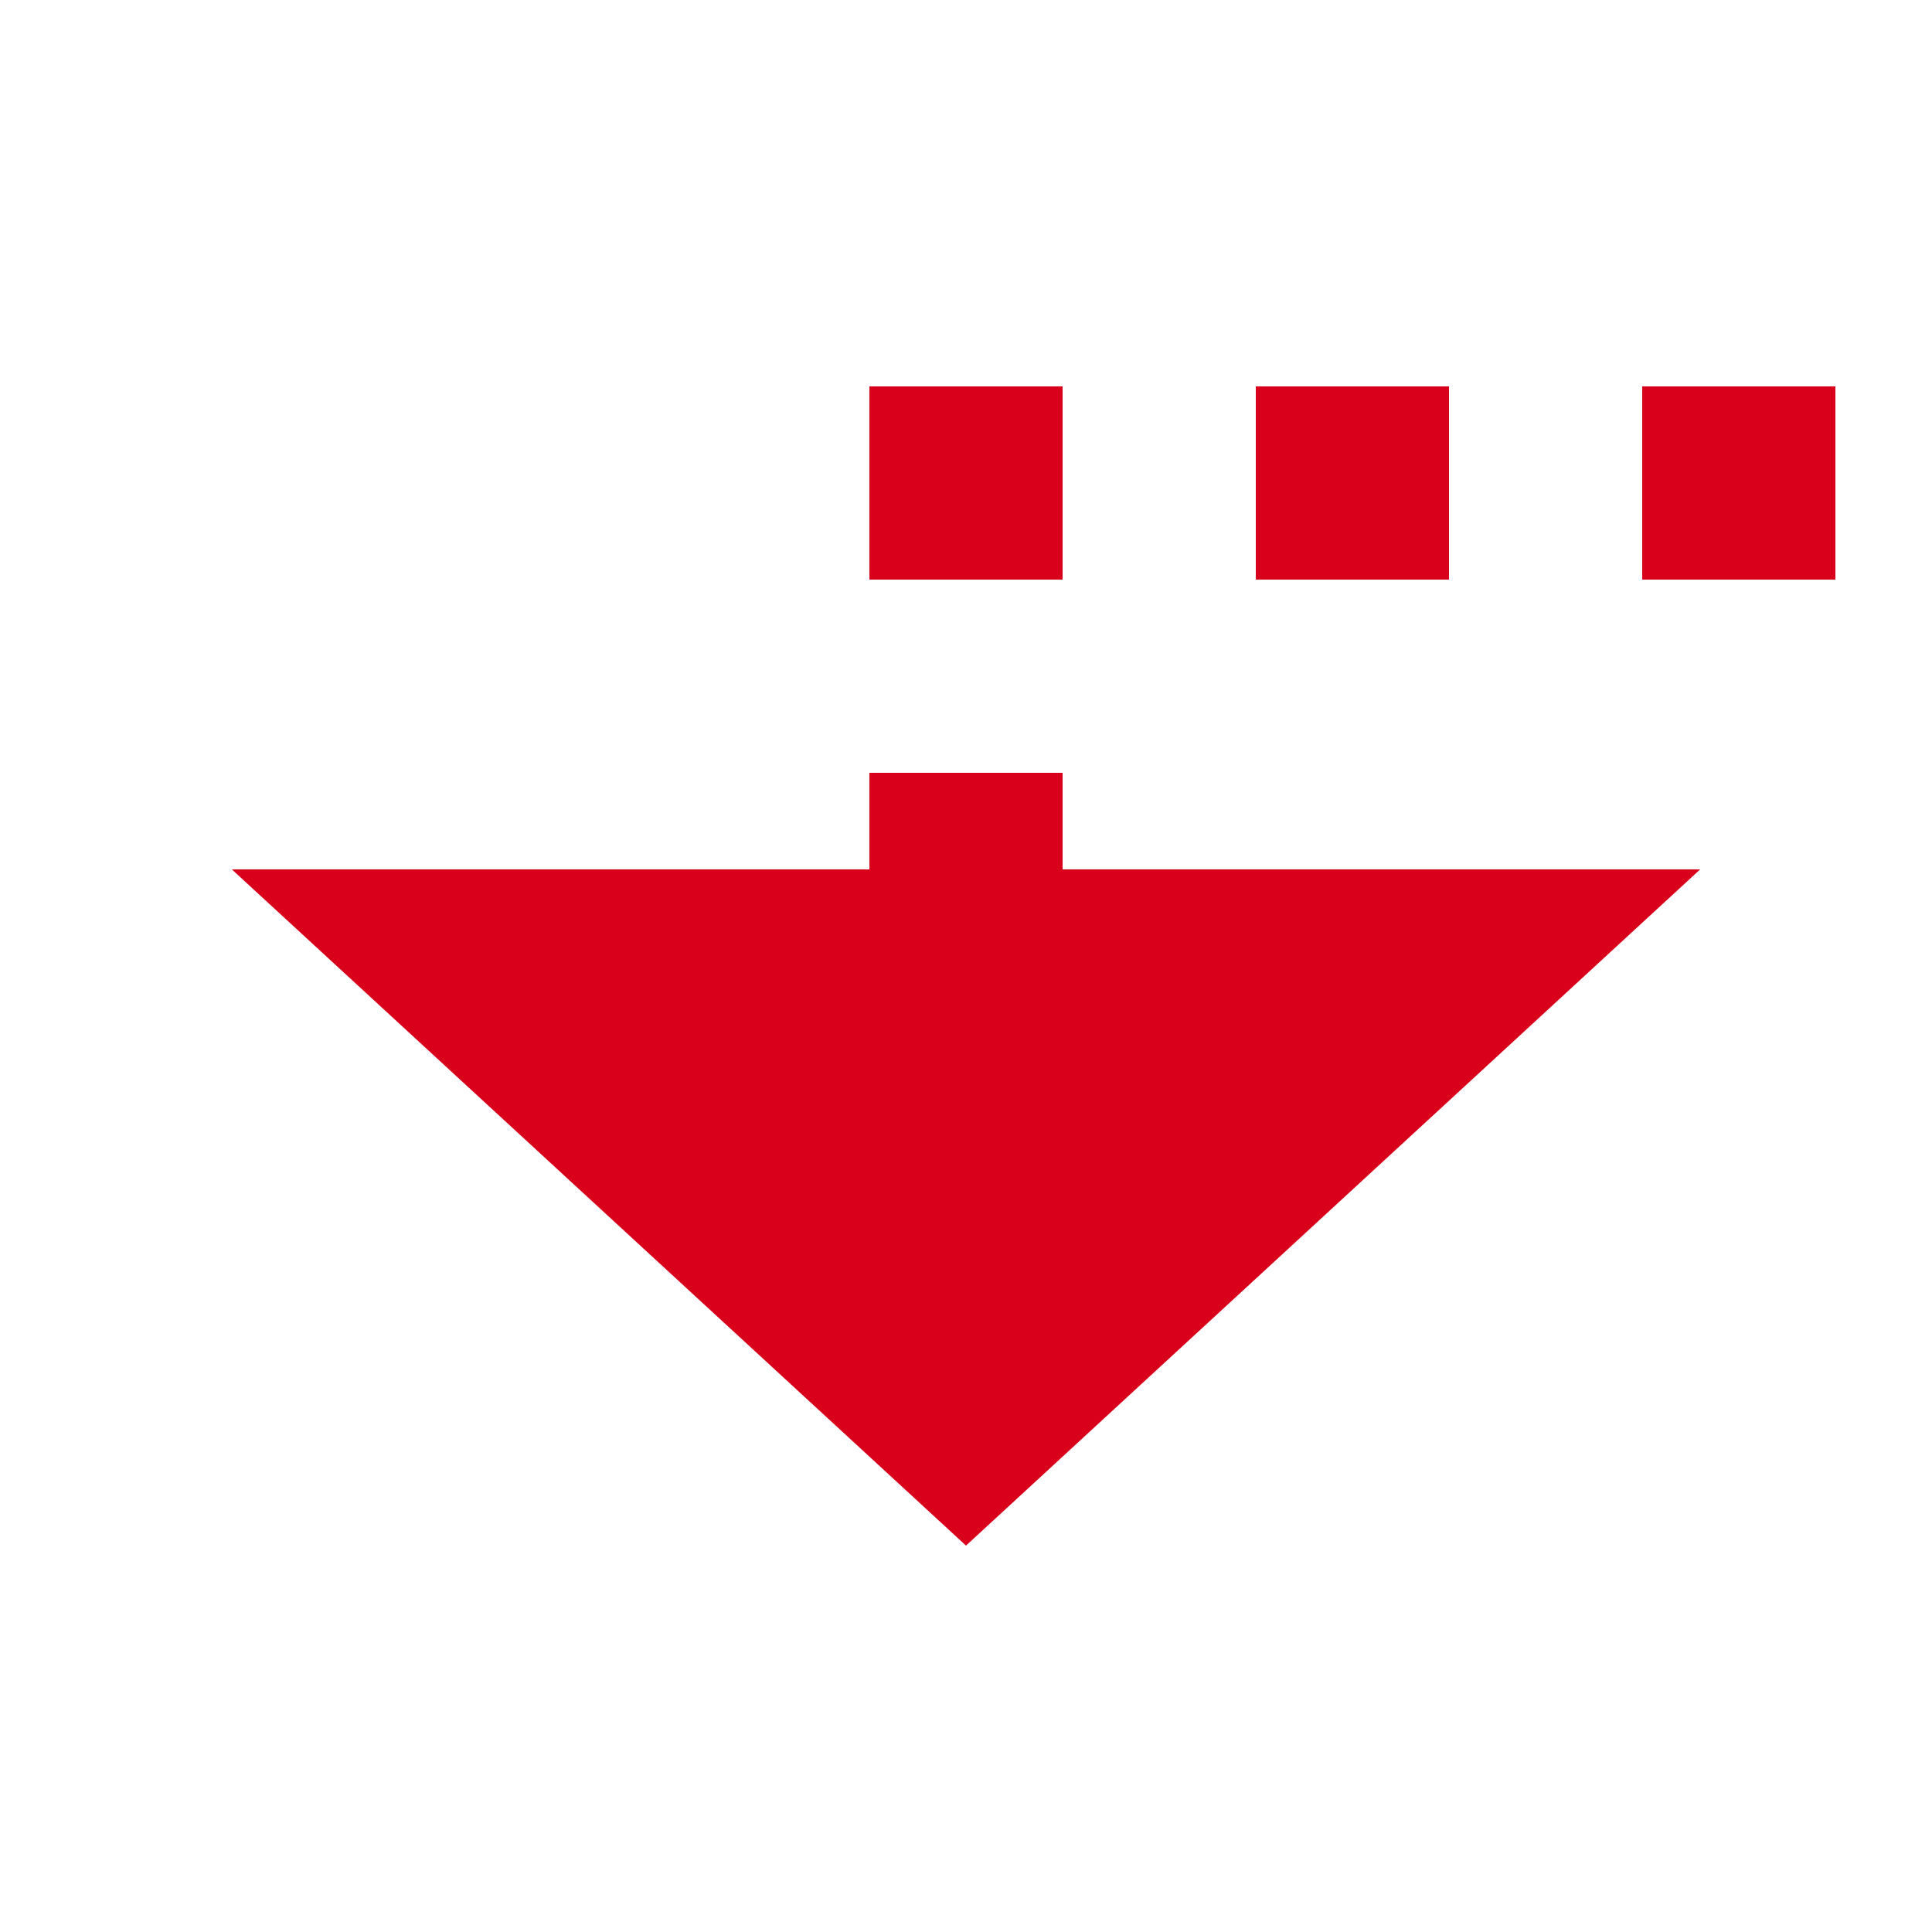 ﻿<?xml version="1.0" encoding="utf-8"?>
<svg version="1.1" xmlns:xlink="http://www.w3.org/1999/xlink" width="20px" height="20px" preserveAspectRatio="xMinYMid meet" viewBox="3454 686  20 18" xmlns="http://www.w3.org/2000/svg">
  <path d="M 3700 661  L 3700 690  L 3464 690  L 3464 695  " stroke-width="2" stroke-dasharray="2,2" stroke="#d9001b" fill="none" />
  <path d="M 3456.4 694  L 3464 701  L 3471.6 694  L 3456.4 694  Z " fill-rule="nonzero" fill="#d9001b" stroke="none" />
</svg>